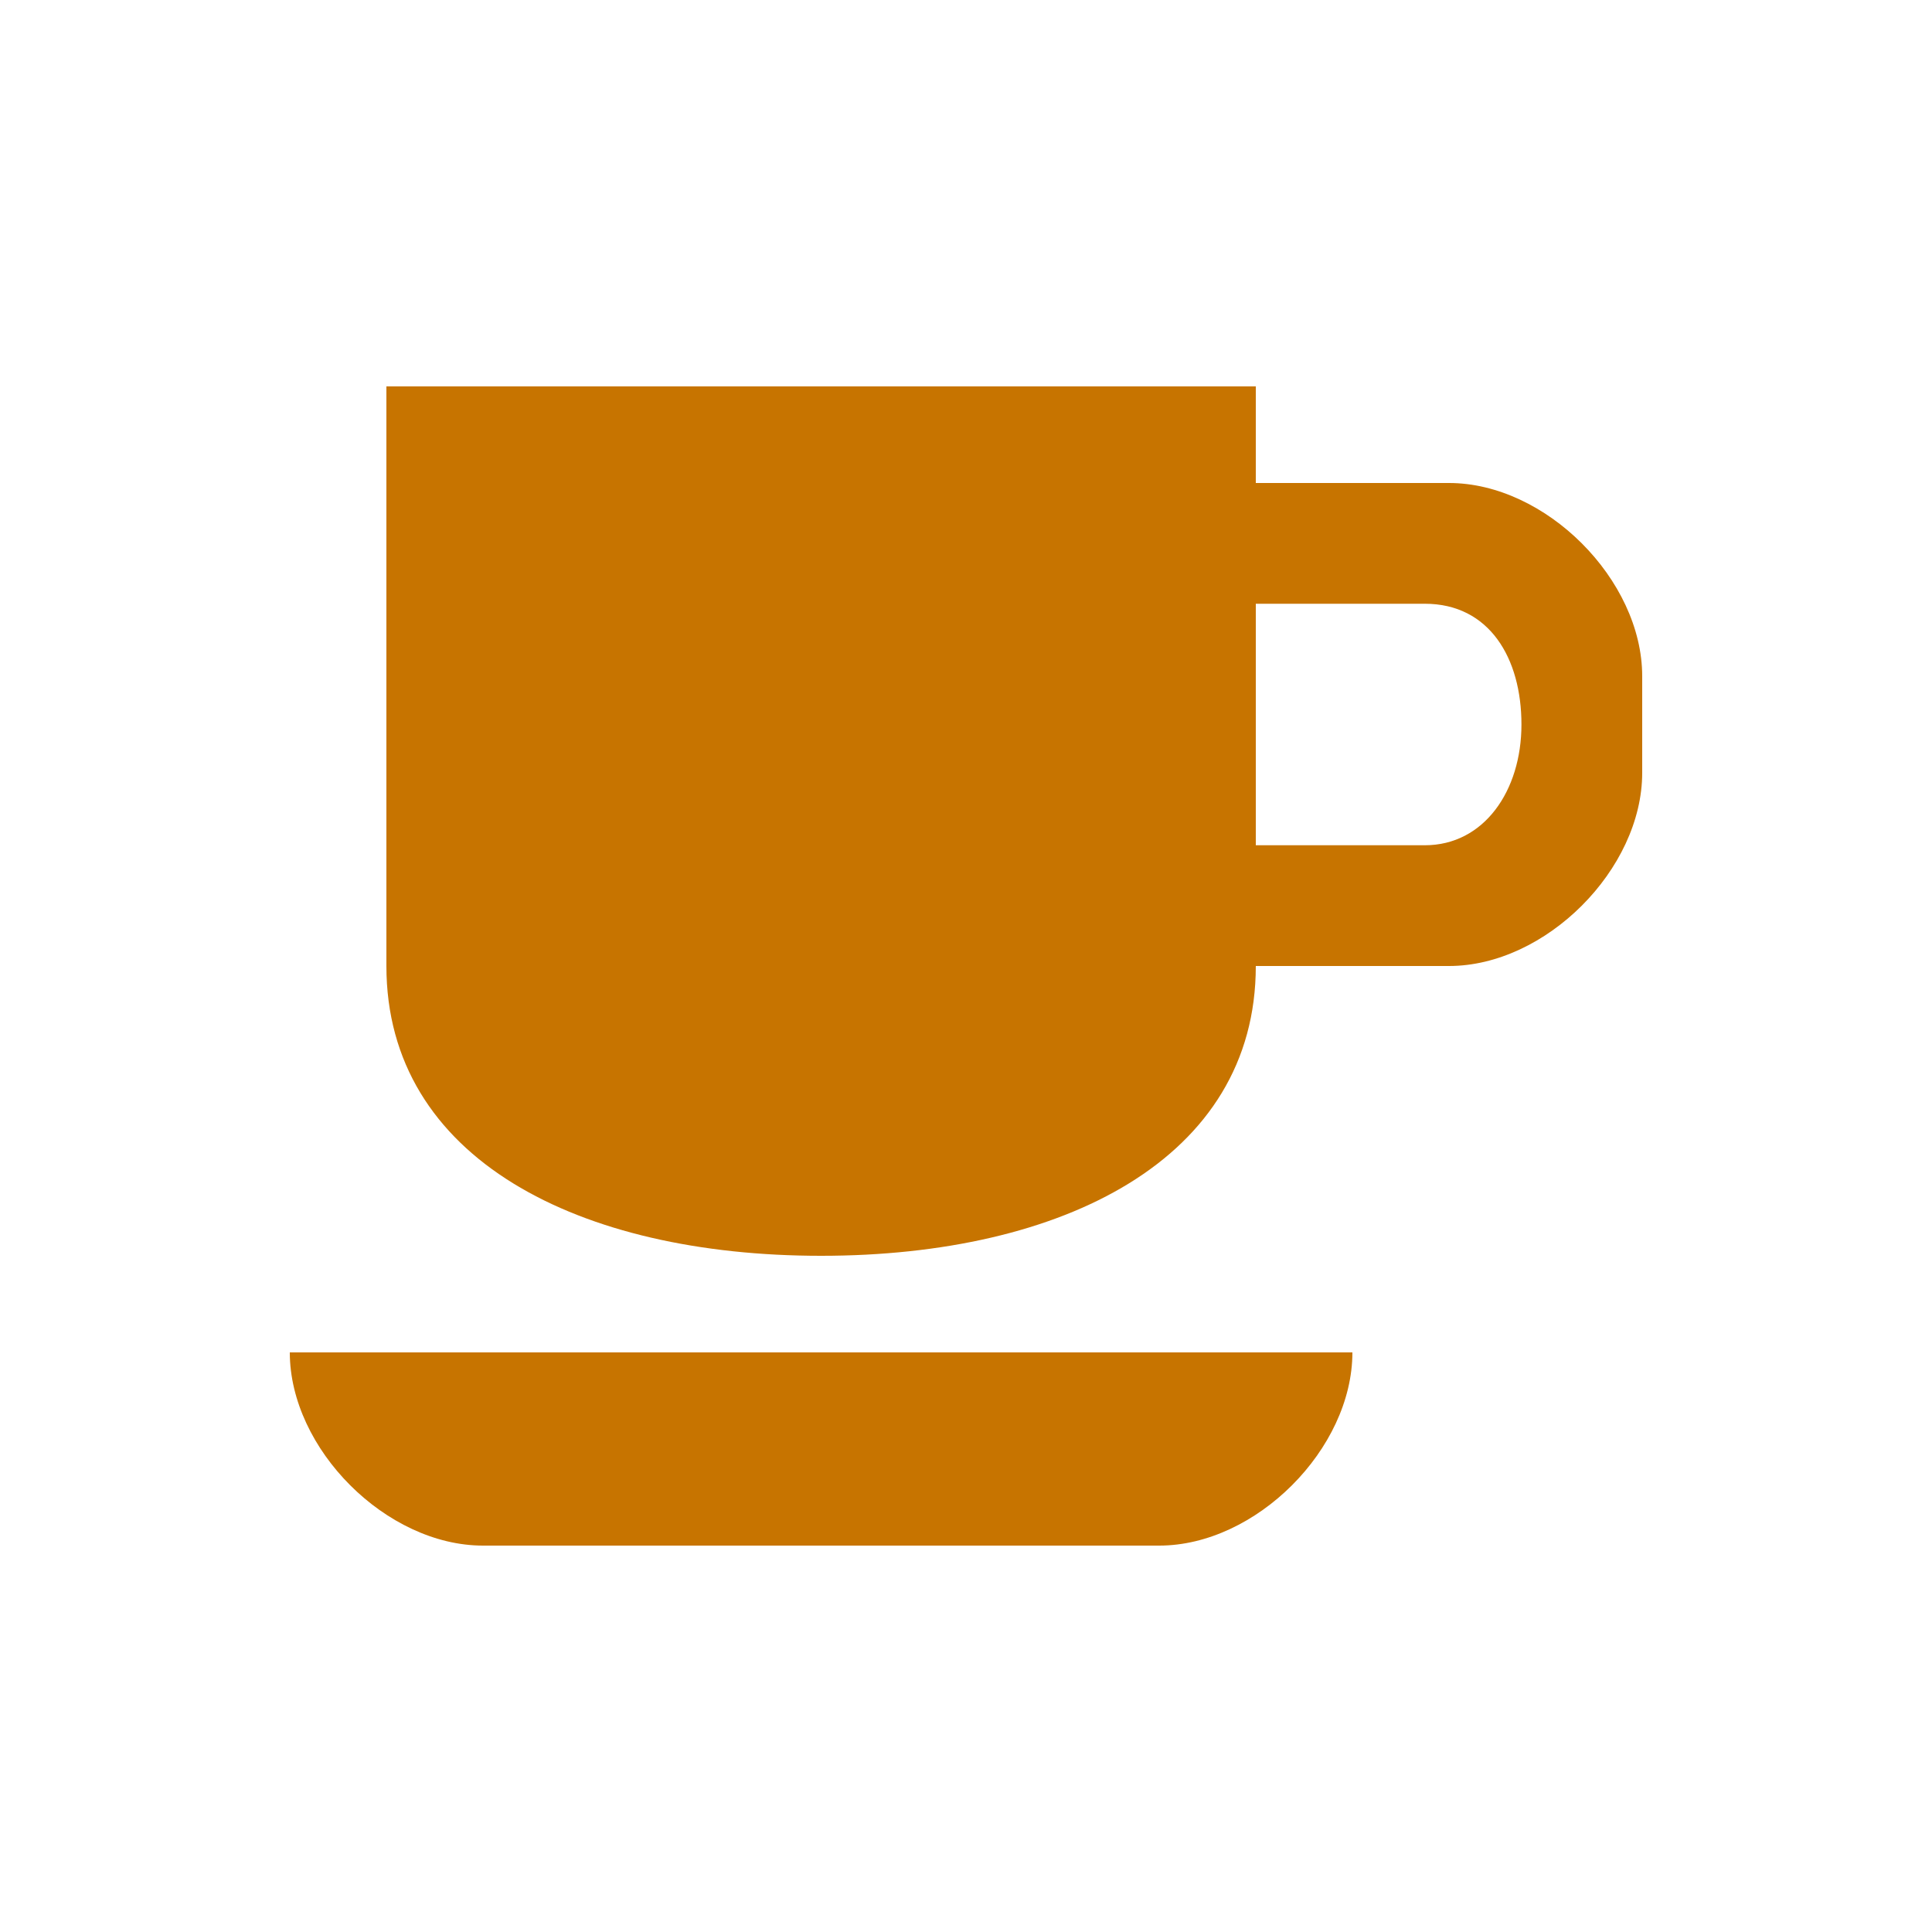 <svg viewBox="-3 -3 20 20" xmlns="http://www.w3.org/2000/svg">
	<rect fill="white" x="-3" y="-3" width="20" height="20"/>
	<g fill="rgb(199,116,0)">
		<path d="M 1,1 1,7 C 1,9 3,10 5.5,10 8,10 10,9 10,7 l 2,0 c 1,0 2,-1 2,-2 L 14,4 C 14,3 13,2 12,2 l -2,0 0,-1 z m 9,2.25 1.75,0 c 0.668,0 1,0.563 1,1.25 0,0.687 -0.388,1.25 -1,1.25 L 10,5.75 z M 0,11 c 0,1 1,2 2,2 l 7,0 c 1,0 2,-1 2,-2 z" />
	</g>
</svg>